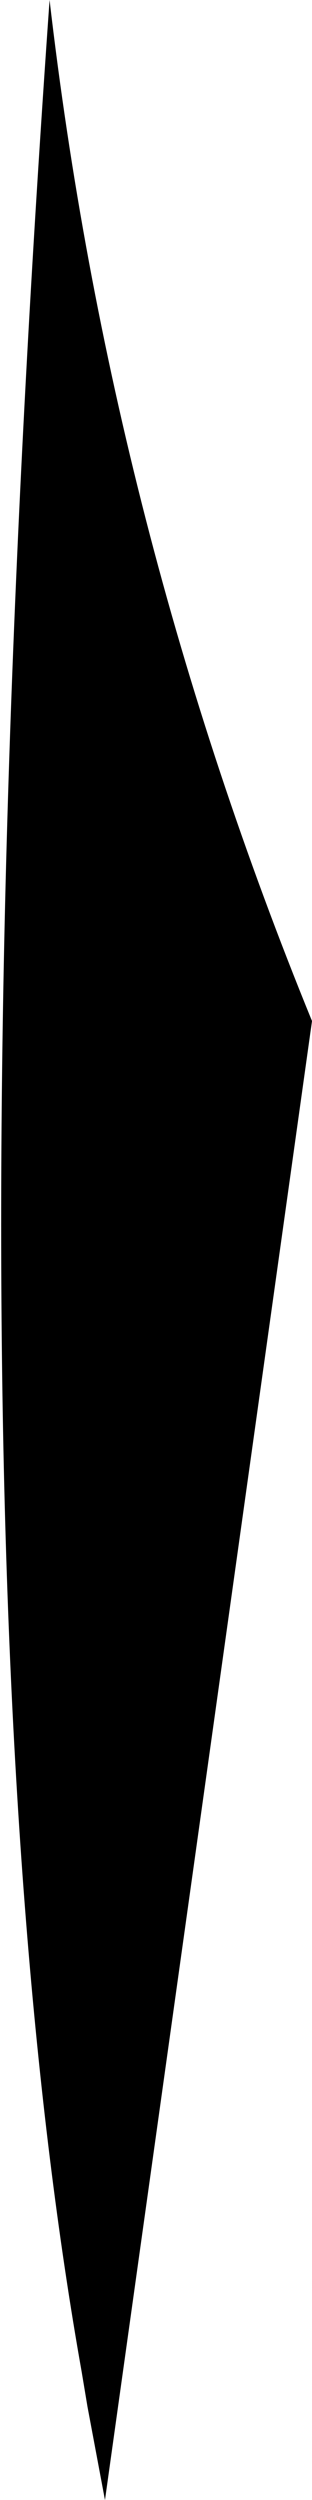 <?xml version="1.0" encoding="UTF-8" standalone="no"?>
<svg xmlns:xlink="http://www.w3.org/1999/xlink" height="42.85px" width="5.35px" xmlns="http://www.w3.org/2000/svg">
  <g transform="matrix(1.0, 0.0, 0.0, 1.0, -380.1, -147.25)">
    <path d="M381.9 190.1 L381.6 188.5 381.5 187.9 Q379.05 174.1 380.95 147.25 382.0 156.3 385.45 164.75 L381.9 190.1" fill="#000000" fill-rule="evenodd" stroke="none"/>
  </g>
</svg>
